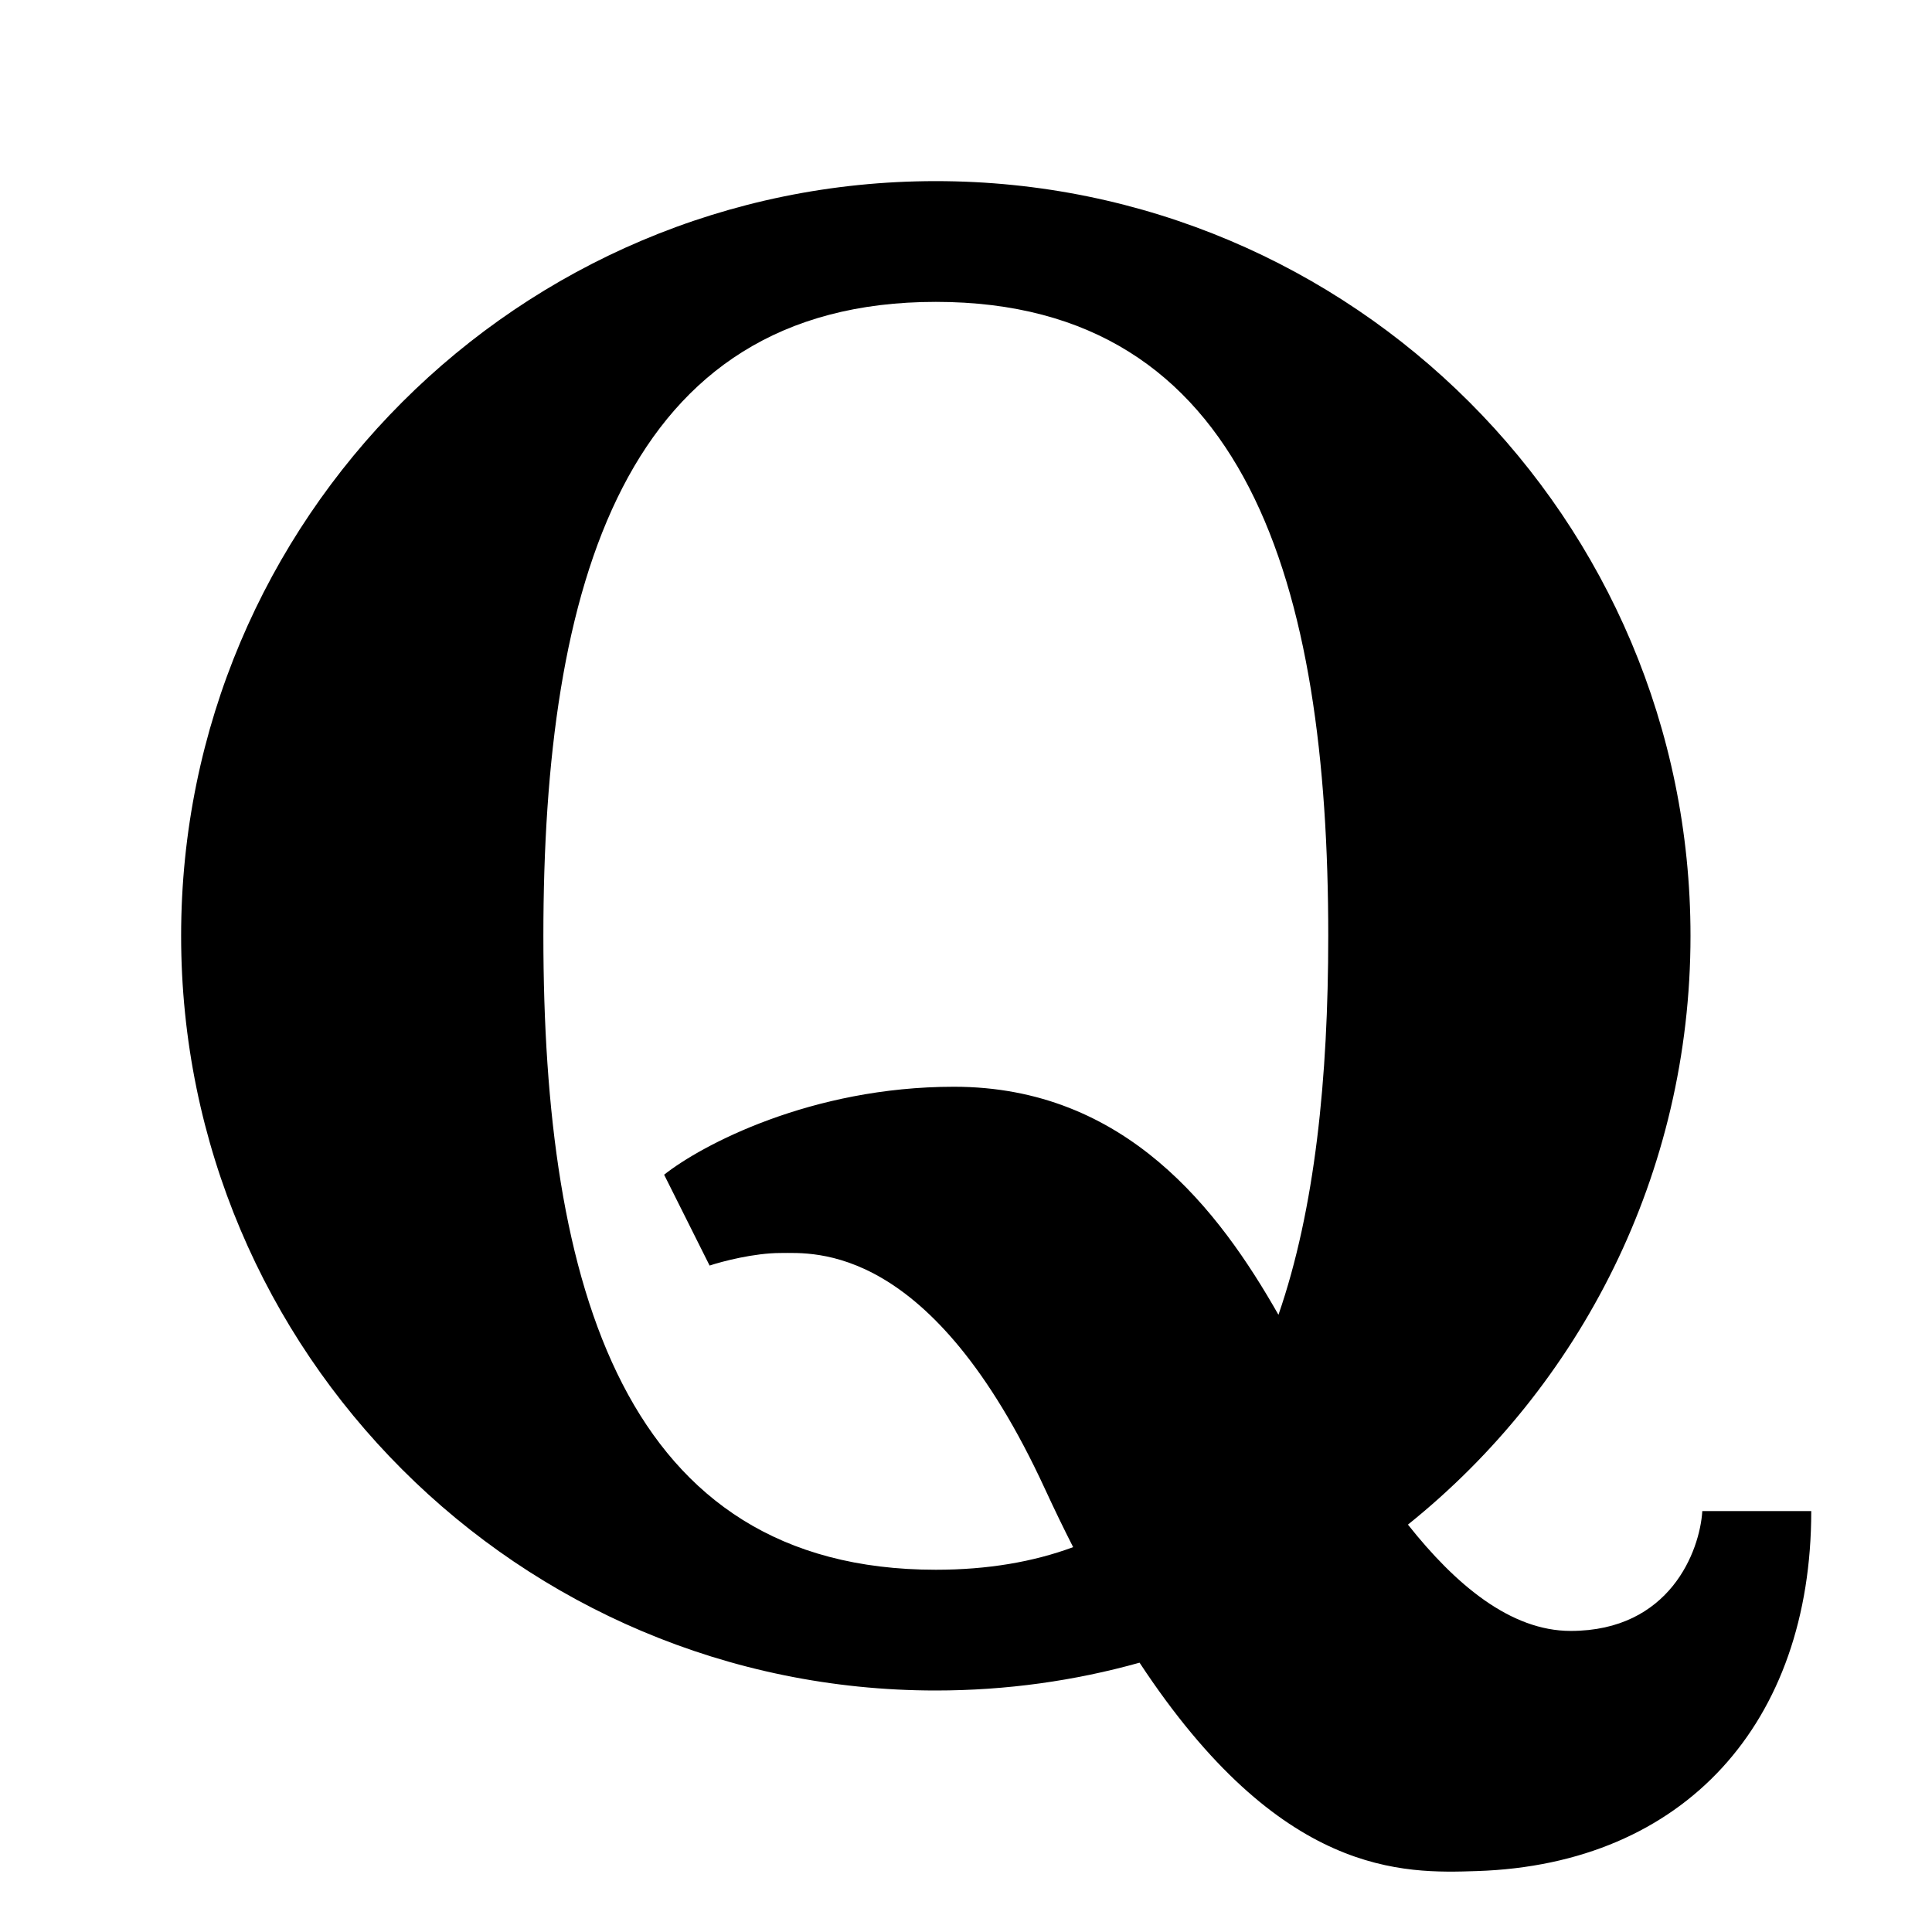 <svg width="80" height="80" viewBox="0 0 80 80" fill="none" xmlns="http://www.w3.org/2000/svg">
  <path fill-rule="evenodd" clip-rule="evenodd" d="M47.187 68.848C44.503 69.599 41.674 70 38.75 70C21.491 70 7.5 56.009 7.5 38.75C7.5 21.491 21.491 7.5 38.75 7.5C56.009 7.5 70 21.491 70 38.75C70 48.61 65.433 57.404 58.3 63.131C60.265 65.612 62.545 67.533 65.037 67.533C69.148 67.533 70.385 64.225 70.489 62.57H75C75 71.327 69.764 77.198 61.155 77.477C58.121 77.576 53.037 77.741 47.187 68.848ZM44.437 64.064C42.788 64.674 40.902 65 38.75 65C25.823 65 22.5 53.248 22.5 38.75C22.5 24.253 25.826 12.5 38.75 12.5C51.674 12.5 55 24.253 55 38.75C55 44.634 54.453 50.066 52.938 54.443C50.489 50.136 46.625 45 39.502 45C33.572 45 29.03 47.428 27.5 48.642L29.383 52.404C29.906 52.231 31.226 51.884 32.325 51.884C33.697 51.884 38.561 51.444 43.268 61.65C43.66 62.499 44.049 63.303 44.437 64.064Z" fill="currentColor" />
</svg>